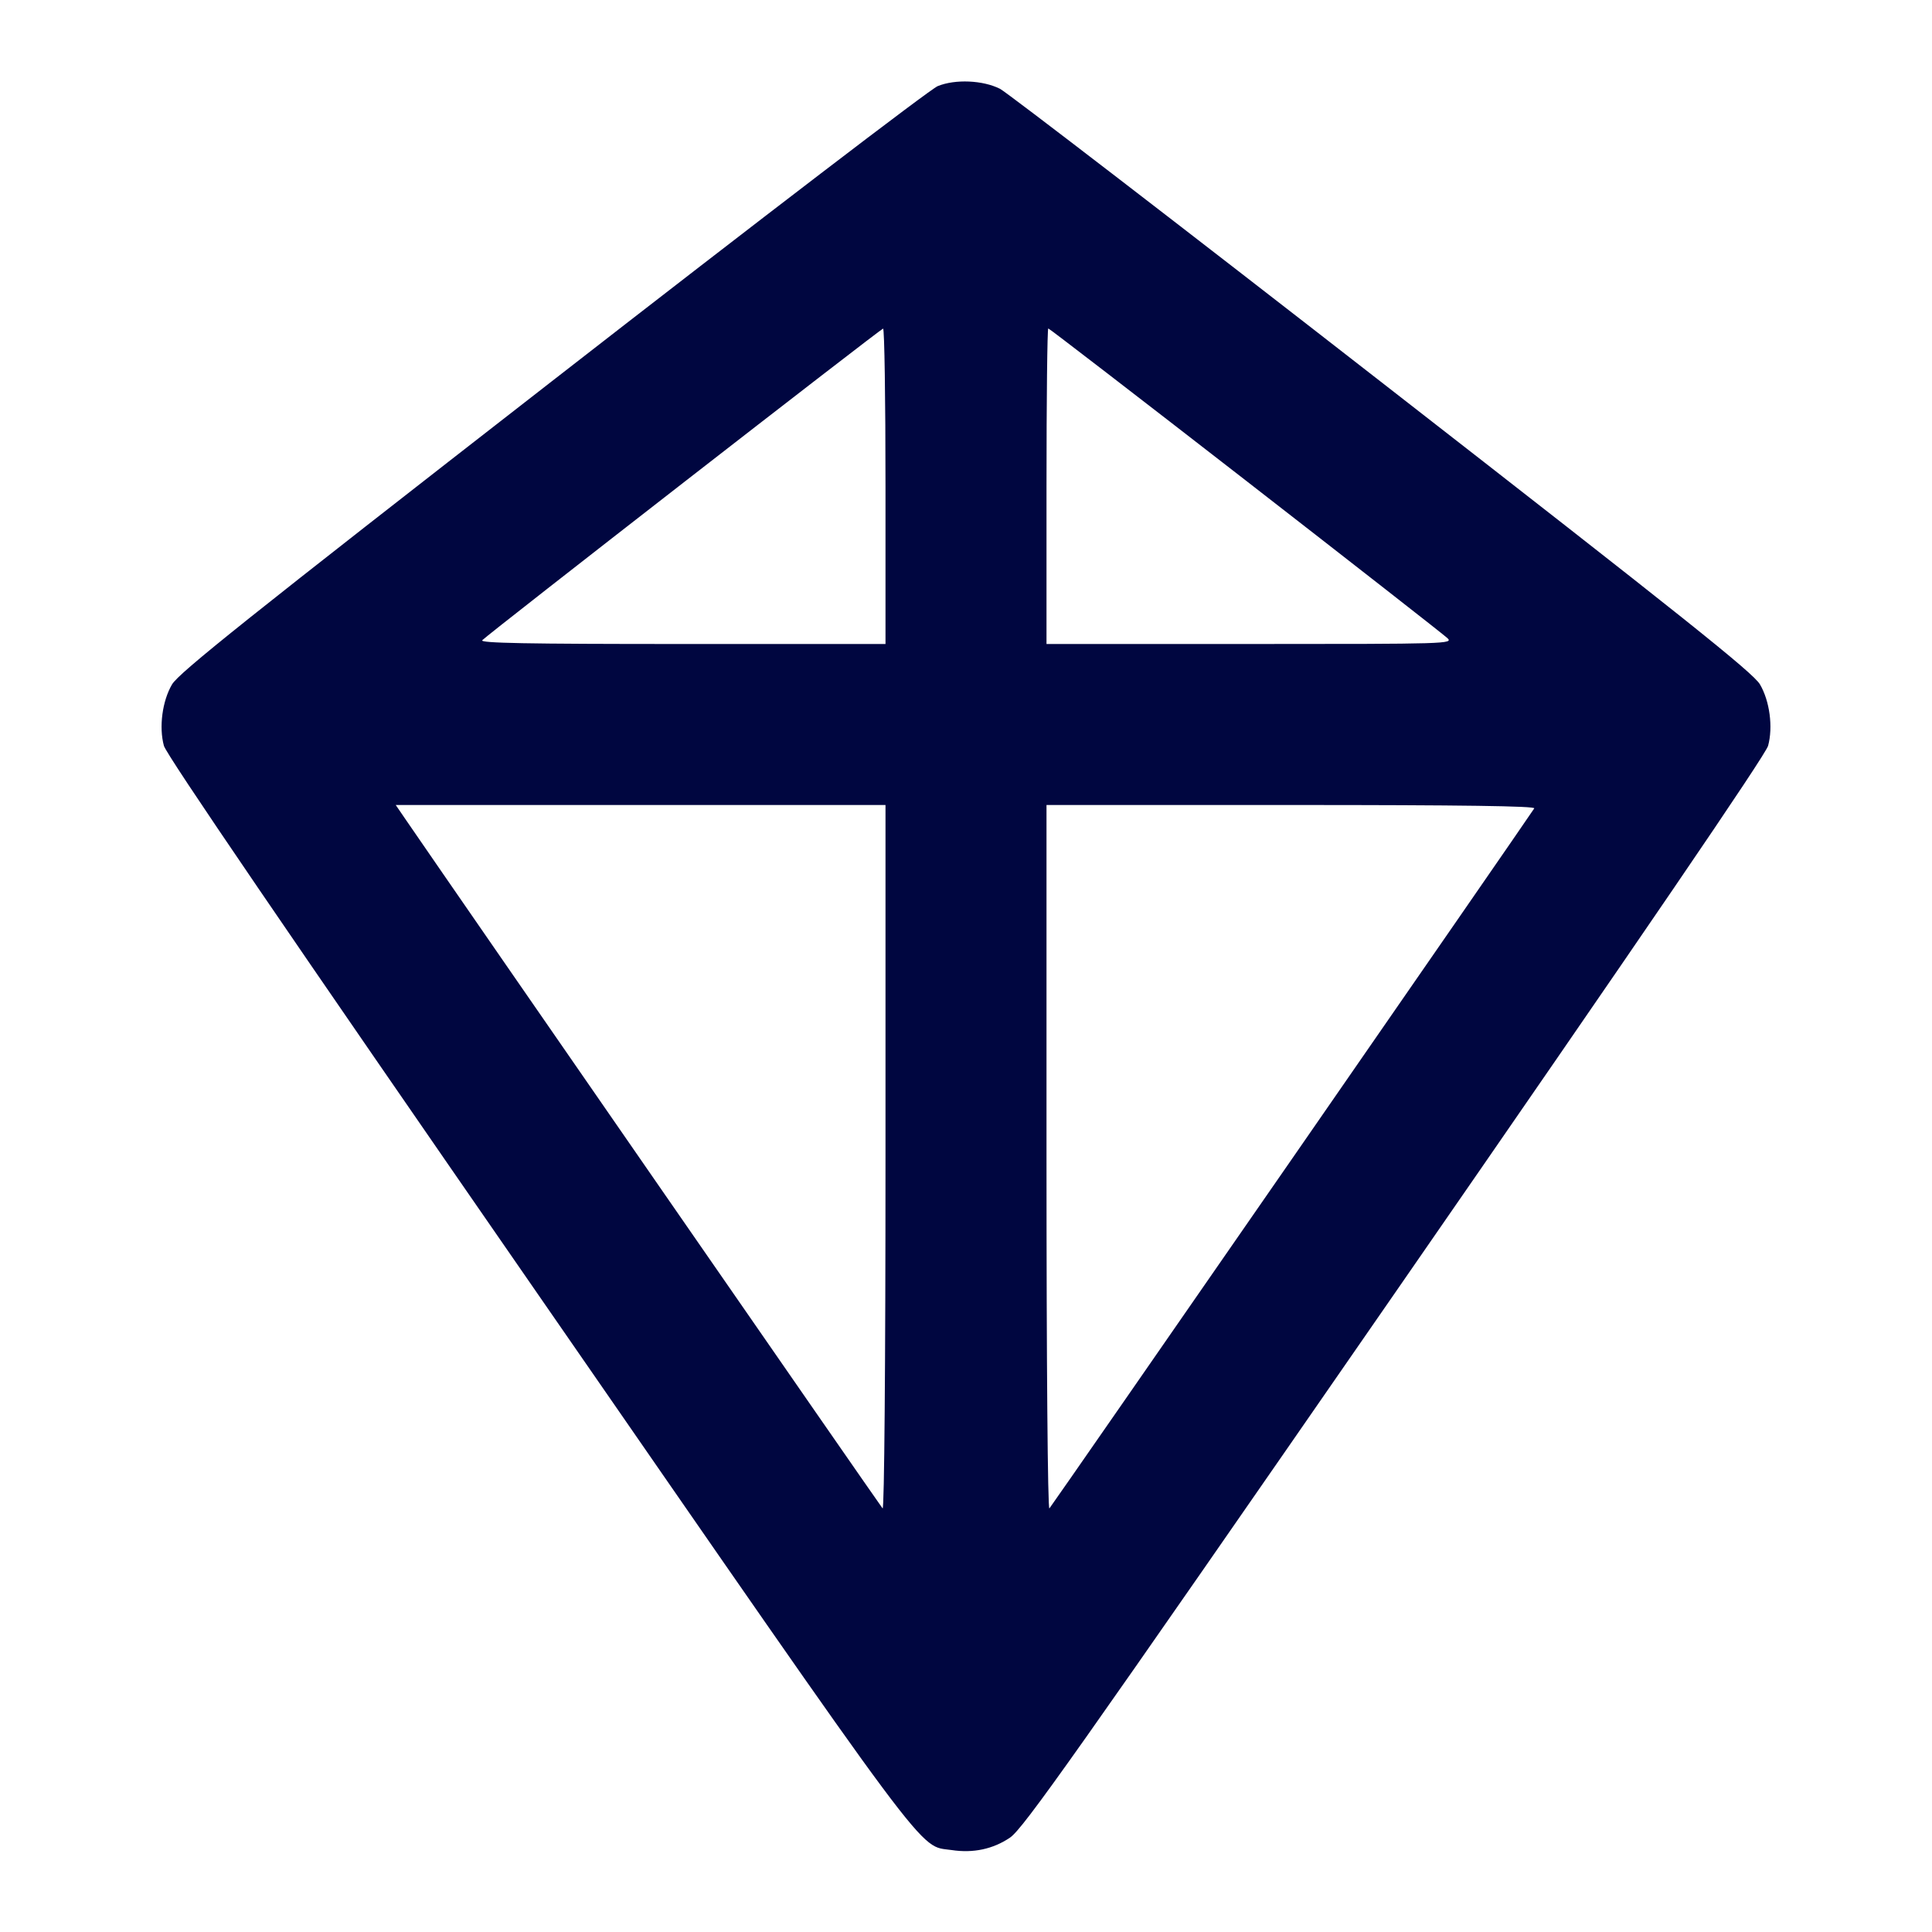 <svg xmlns="http://www.w3.org/2000/svg" width="24" height="24" fill="currentColor" class="mmi mmi-kite" viewBox="0 0 24 24"><path d="M11.648 1.070 C 11.552 1.110,9.467 2.704,6.858 4.734 C 3.083 7.670,2.221 8.359,2.137 8.502 C 2.016 8.708,1.973 9.032,2.036 9.264 C 2.065 9.375,3.592 11.613,6.673 16.064 C 11.660 23.270,11.398 22.919,11.821 22.982 C 12.090 23.023,12.336 22.970,12.546 22.828 C 12.710 22.717,13.333 21.835,17.327 16.064 C 20.408 11.613,21.935 9.375,21.964 9.264 C 22.027 9.032,21.984 8.708,21.863 8.502 C 21.780 8.359,20.919 7.672,17.170 4.755 C 14.646 2.790,12.509 1.147,12.422 1.103 C 12.209 0.996,11.866 0.981,11.648 1.070 M11.000 6.040 L 11.000 8.000 8.472 8.000 C 6.533 8.000,5.955 7.989,5.991 7.953 C 6.083 7.861,10.941 4.085,10.970 4.082 C 10.987 4.081,11.000 4.962,11.000 6.040 M15.472 5.966 C 16.807 7.003,17.936 7.885,17.979 7.926 C 18.056 7.998,17.996 8.000,15.529 8.000 L 13.000 8.000 13.000 6.040 C 13.000 4.962,13.010 4.080,13.022 4.080 C 13.034 4.080,14.136 4.929,15.472 5.966 M11.000 14.388 C 11.000 16.969,10.985 18.760,10.964 18.738 C 10.937 18.709,5.745 11.210,5.046 10.190 L 4.916 10.000 7.958 10.000 L 11.000 10.000 11.000 14.388 M19.059 10.042 C 18.992 10.151,13.067 18.705,13.036 18.738 C 13.015 18.760,13.000 16.946,13.000 14.388 L 13.000 10.000 16.042 10.000 C 18.170 10.000,19.077 10.013,19.059 10.042 " fill="#000640" stroke="none" fill-rule="evenodd"></path></svg>